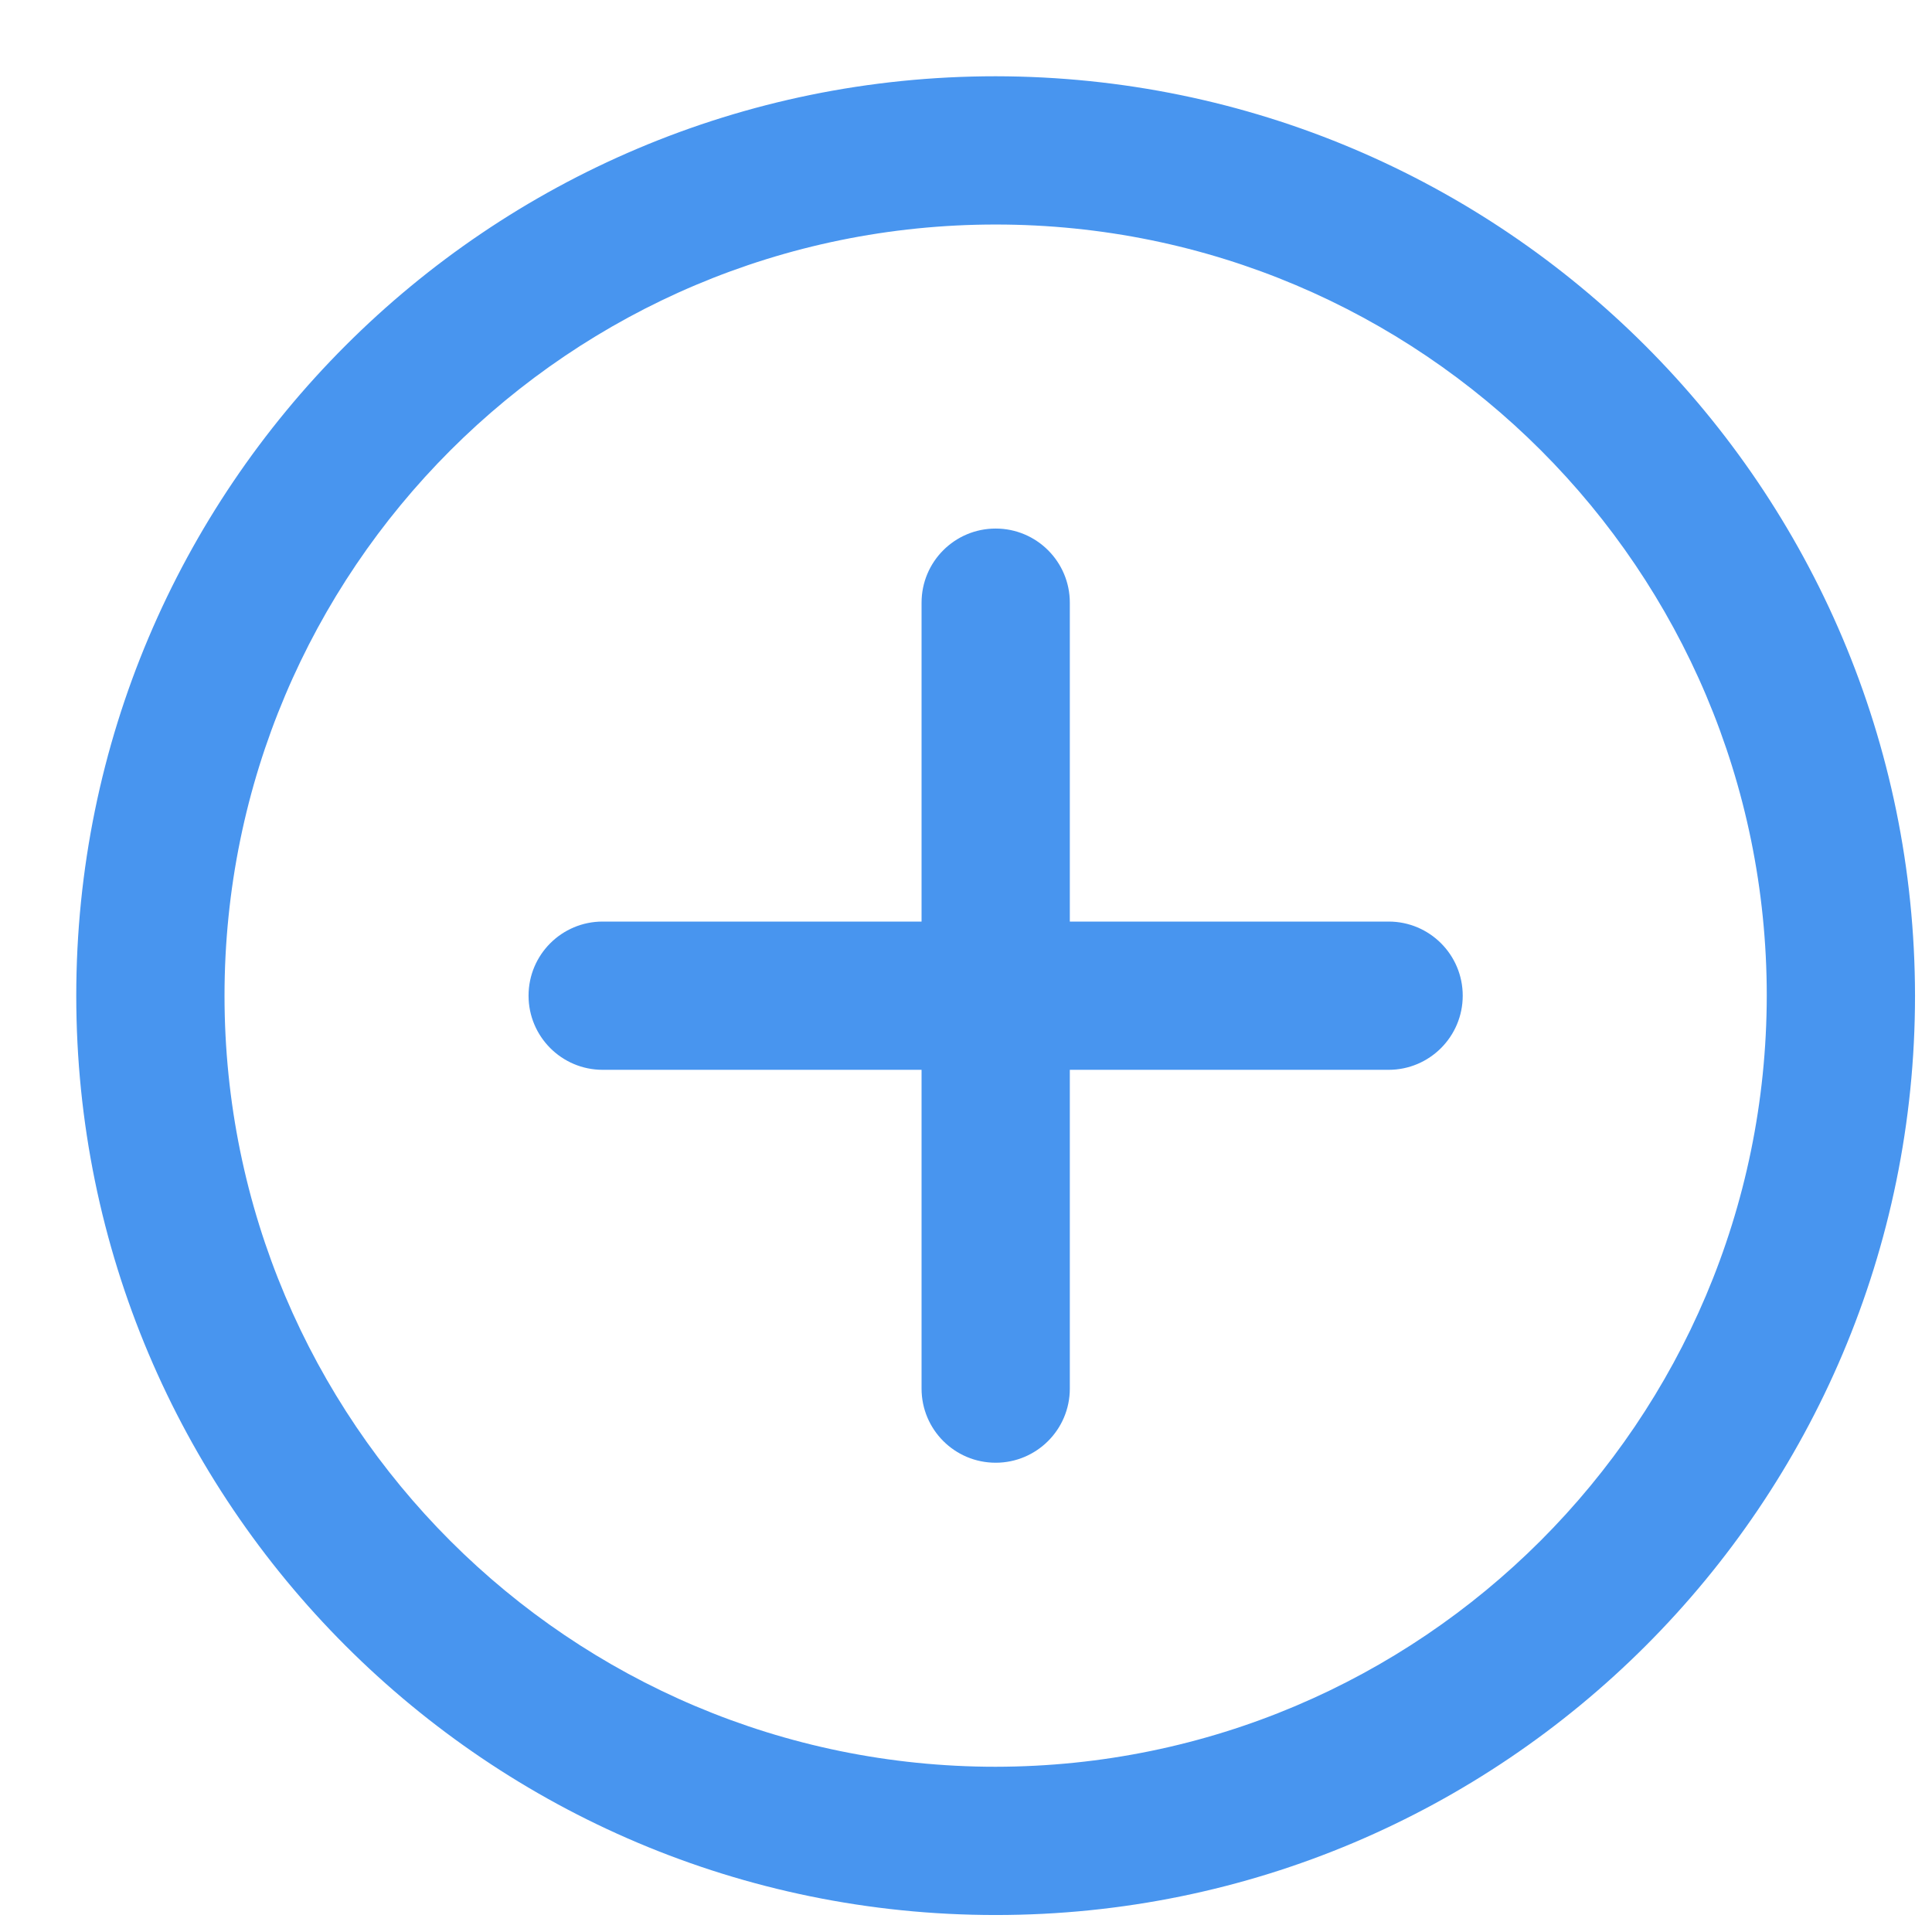 <?xml version="1.0" encoding="UTF-8"?>
<svg width="19px" height="19px" viewBox="0 0 19 19" version="1.1" xmlns="http://www.w3.org/2000/svg" xmlns:xlink="http://www.w3.org/1999/xlink">
    <!-- Generator: Sketch 58 (84663) - https://sketch.com -->
    <title>添加备份</title>
    <desc>Created with Sketch.</desc>
    <g id="简历板块" stroke="none" stroke-width="1" fill="none" fill-rule="evenodd">
        <g id="简历板块多重信息" transform="translate(-1116, -534)" fill-rule="nonzero">
            <g id="添加备份-2" transform="translate(1115, 533)">
                <g id="添加备份">
                    <rect id="矩形" fill="#000000" opacity="0" x="0" y="0" width="21" height="21"></rect>
                    <path d="M10.792,1.75 C5.798,1.75 1.75,5.798 1.75,10.792 C1.75,15.785 5.798,19.833 10.792,19.833 C15.785,19.833 19.833,15.785 19.833,10.792 C19.828,5.8 15.783,1.756 10.792,1.75 L10.792,1.75 Z M10.792,18.375 C6.603,18.375 3.208,14.98 3.208,10.792 C3.208,6.603 6.603,3.208 10.792,3.208 C14.98,3.208 18.375,6.603 18.375,10.792 C18.37,14.978 14.978,18.37 10.792,18.375 Z M14.656,10.063 L11.521,10.063 L11.521,6.927 C11.521,6.524 11.194,6.198 10.792,6.198 C10.389,6.198 10.063,6.524 10.063,6.927 L10.063,10.063 L6.927,10.063 C6.524,10.063 6.198,10.389 6.198,10.792 C6.198,11.194 6.524,11.521 6.927,11.521 L10.063,11.521 L10.063,14.656 C10.063,15.059 10.389,15.385 10.792,15.385 C11.194,15.385 11.521,15.059 11.521,14.656 L11.521,11.521 L14.656,11.521 C15.059,11.521 15.385,11.194 15.385,10.792 C15.385,10.389 15.059,10.063 14.656,10.063 Z" id="形状" fill="#4895EF"></path>
                </g>
            </g>
        </g>
    </g>
</svg>